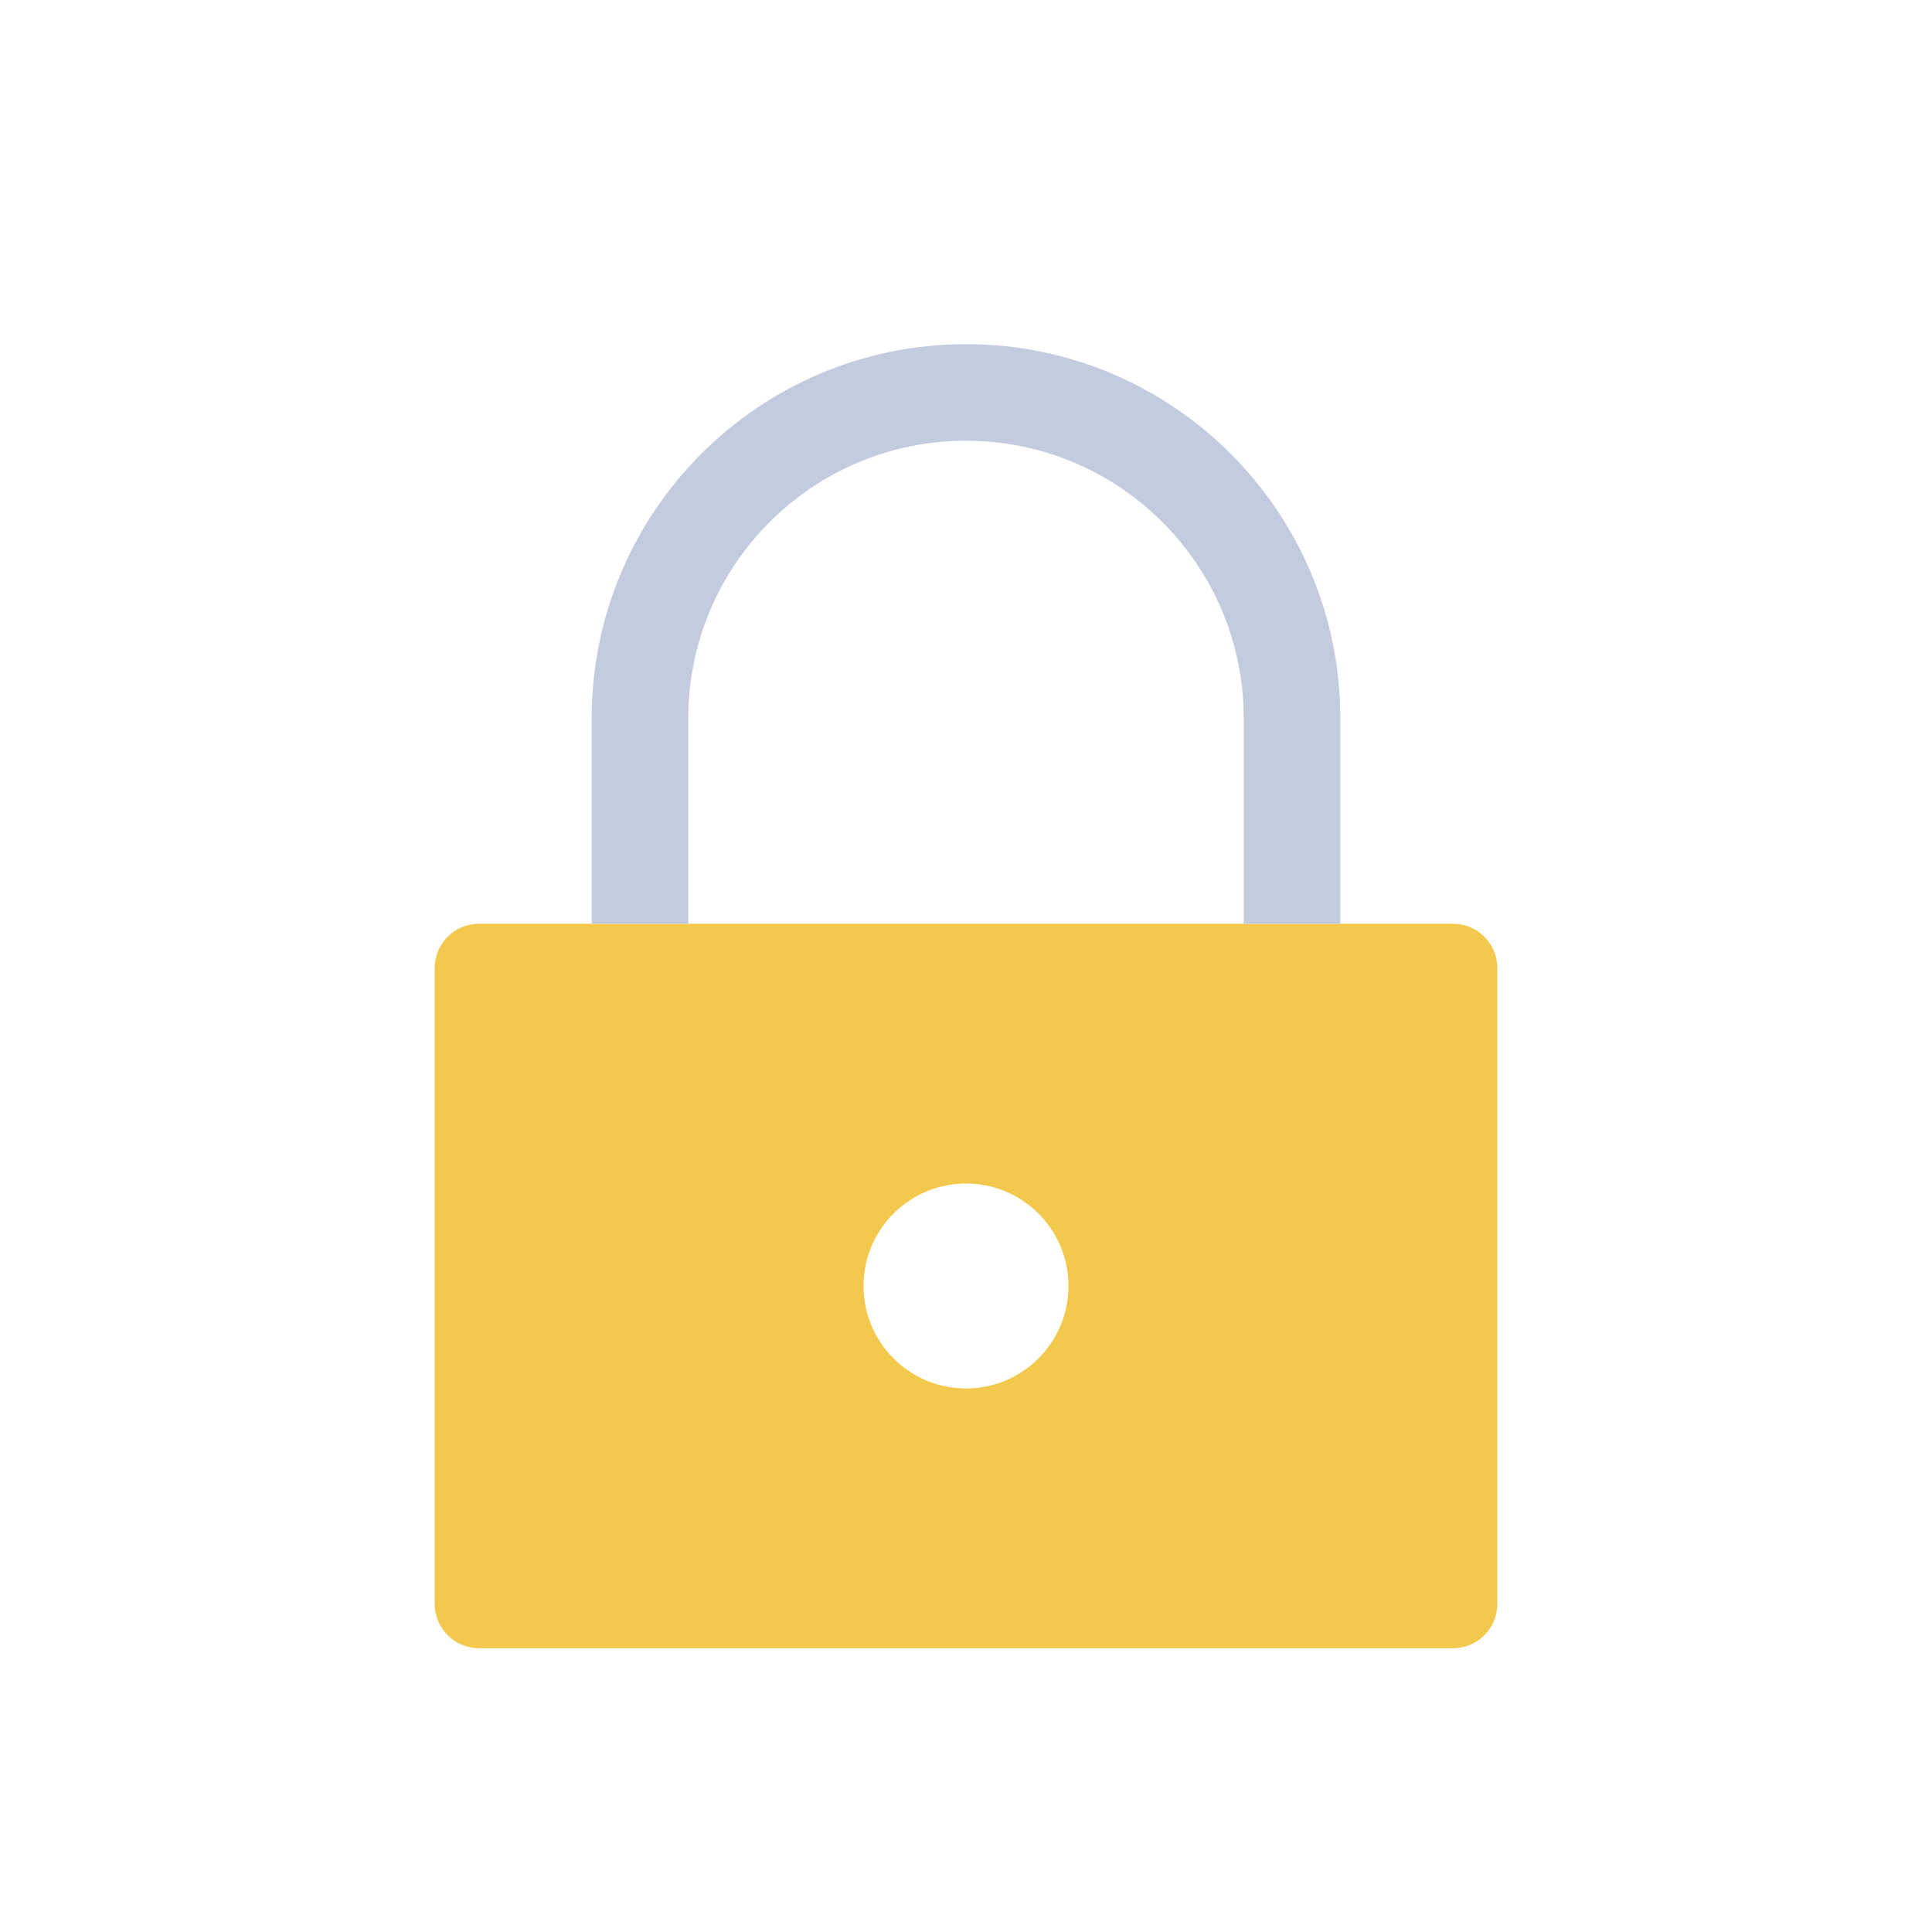 <svg viewBox="0 0 80 80" fill="none">
  <path fill-rule="evenodd" clip-rule="evenodd" d="M19.833 38.25C18.821 38.25 18 39.071 18 40.083L18 66.417C18 67.429 18.821 68.25 19.833 68.25H60.167C61.179 68.25 62 67.429 62 66.417L62 40.083C62 39.071 61.179 38.25 60.167 38.25L19.833 38.25ZM43 56.25C41.343 57.907 38.657 57.907 37 56.25C35.343 54.593 35.343 51.907 37 50.25C38.657 48.593 41.343 48.593 43 50.25C44.657 51.907 44.657 54.593 43 56.25Z" fill="#F2C94C" />
  <path fill-rule="evenodd" clip-rule="evenodd" d="M40 14.25C31.44 14.25 24.5 21.19 24.5 29.75V38.25H28.5V29.75C28.5 23.399 33.649 18.25 40 18.25C46.351 18.25 51.5 23.399 51.5 29.75V38.25H55.5V29.75C55.5 21.19 48.56 14.25 40 14.25Z" fill="#C2CCDE" />
</svg>